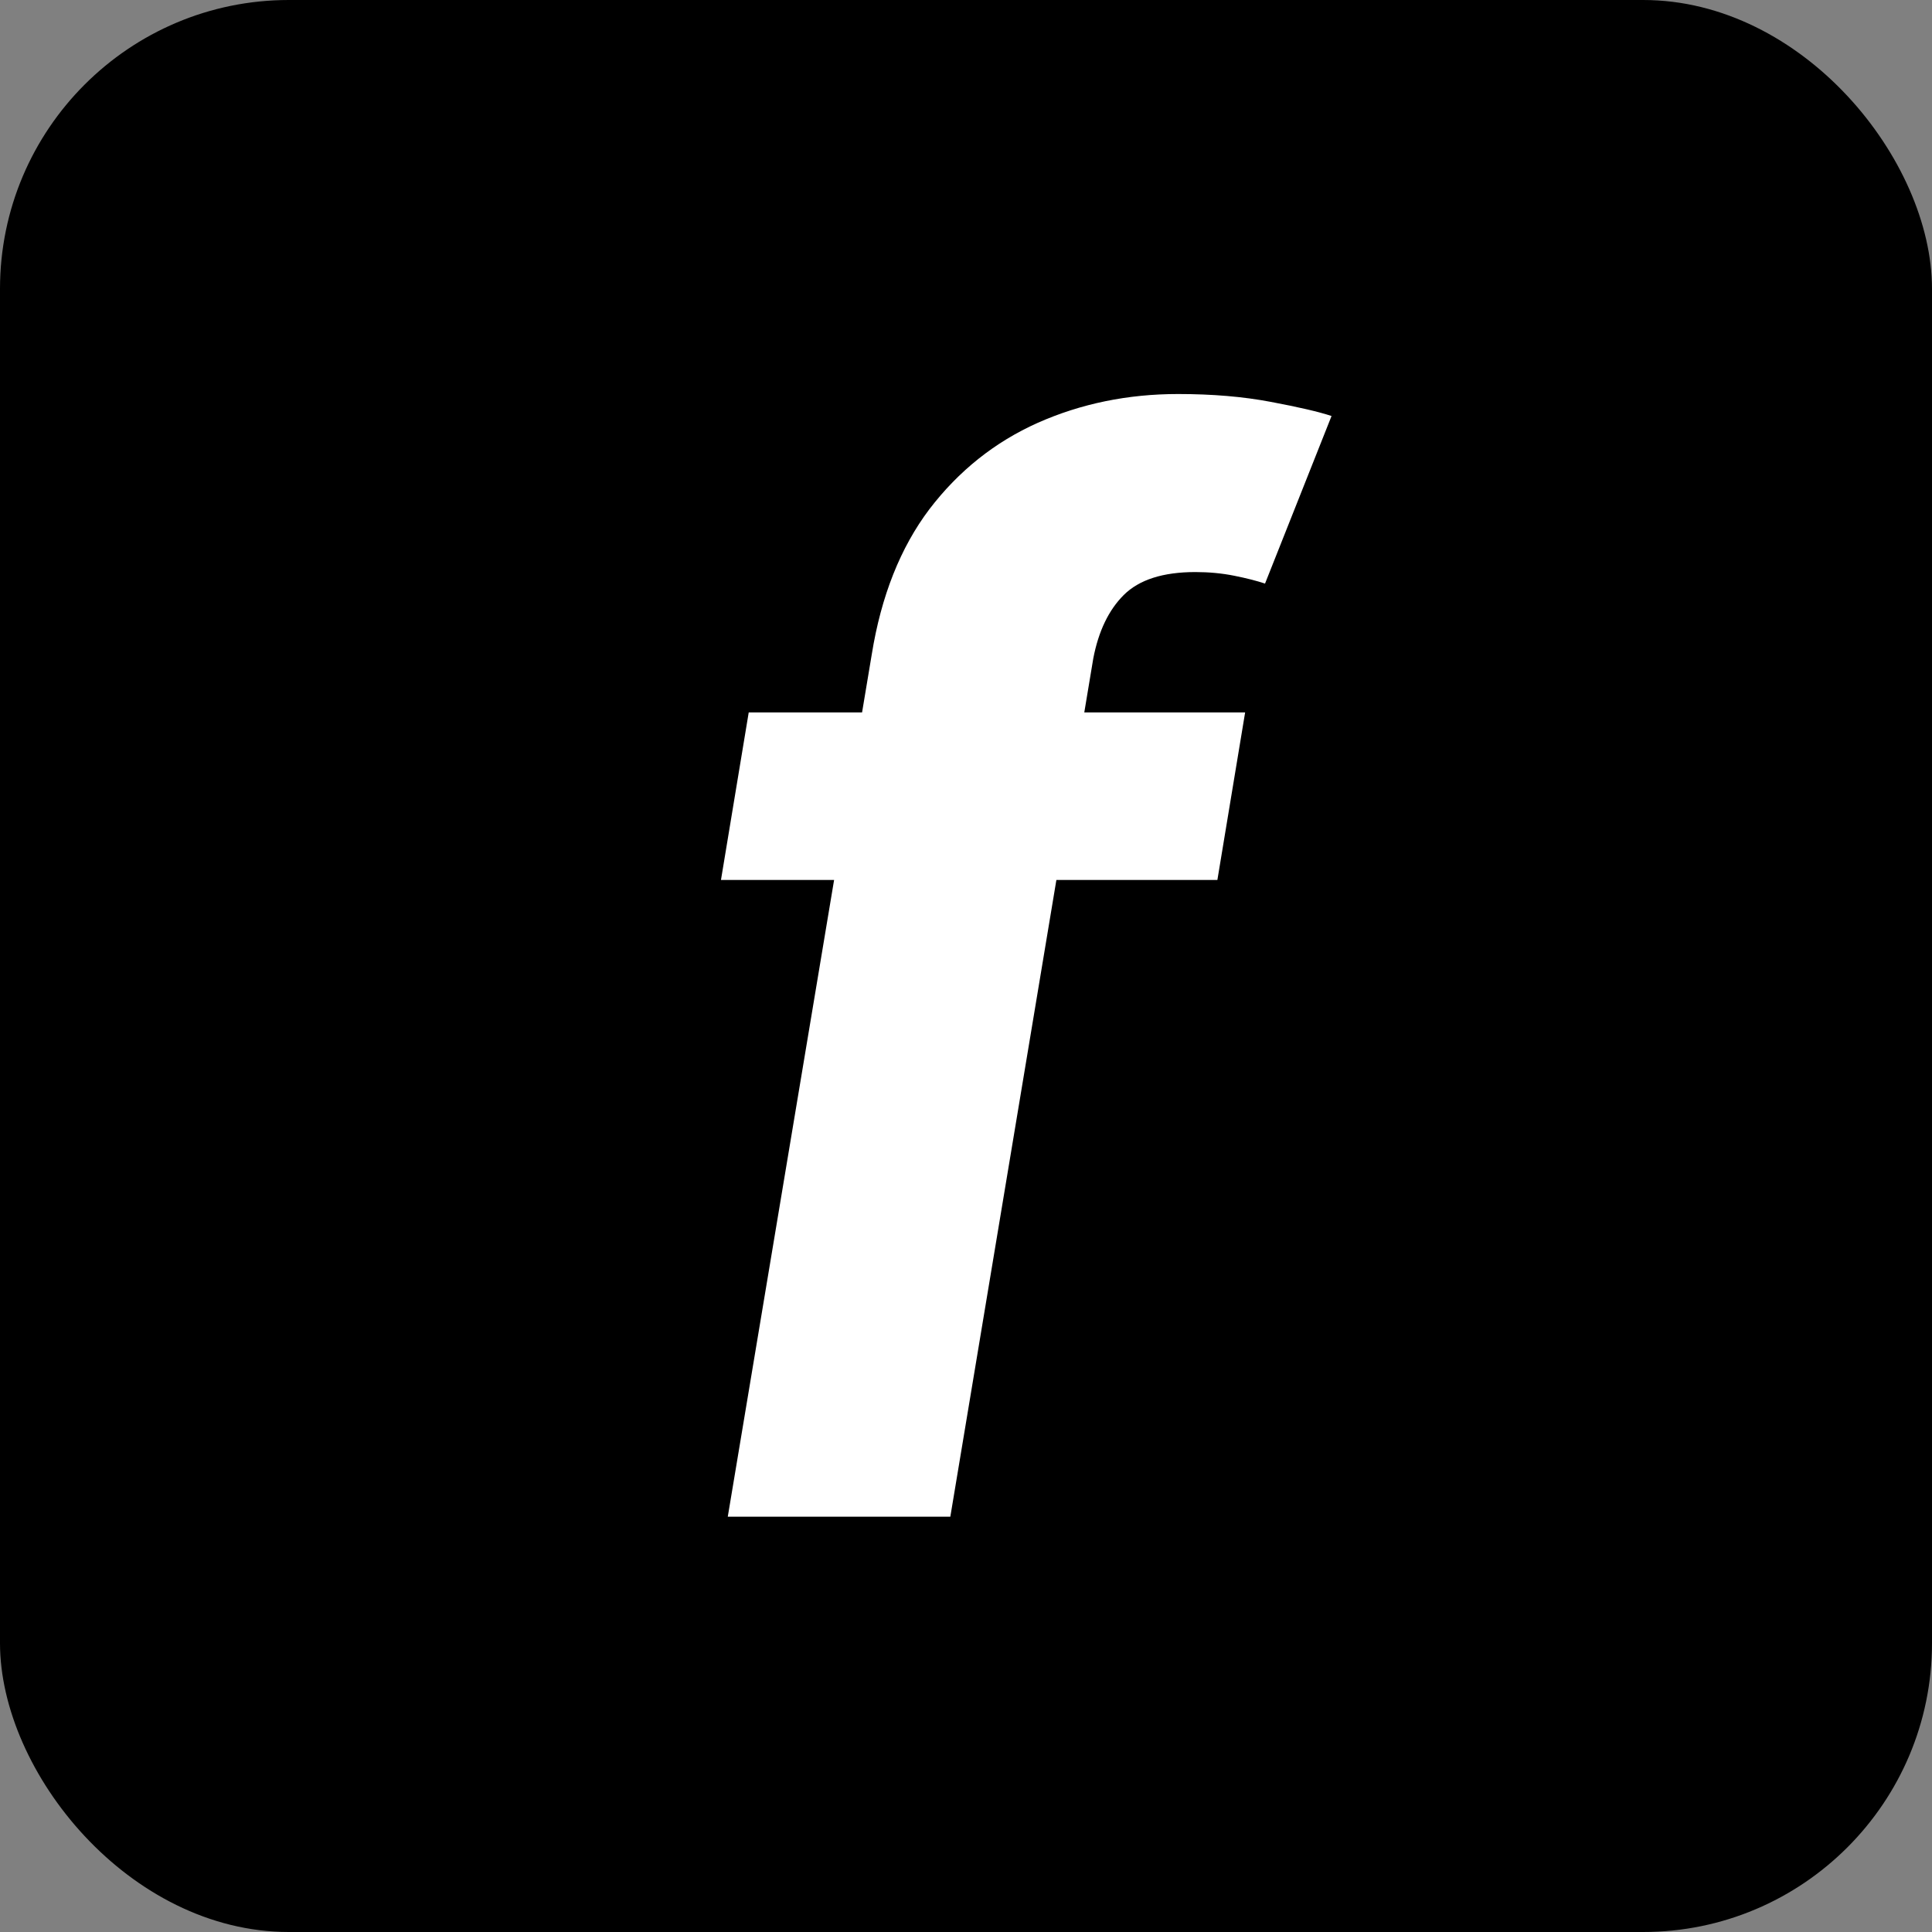 <svg width="321" height="321" viewBox="0 0 321 321" fill="none" xmlns="http://www.w3.org/2000/svg">
<rect x="0" y="0" width="321" height="321" fill="#808080" stroke="none"/>
<rect width="321" height="321" rx="48" fill="black"/>
<path d="M206.878 118.364L202.267 146.205H119.788L124.4 118.364H206.878ZM120.919 252L144.845 108.706C146.411 99.02 149.601 90.987 154.415 84.606C159.288 78.226 165.291 73.441 172.425 70.251C179.617 67.061 187.39 65.466 195.742 65.466C201.426 65.466 206.559 65.901 211.141 66.771C215.781 67.641 219.146 68.424 221.234 69.12L210.184 96.961C208.792 96.497 207.081 96.062 205.051 95.656C203.021 95.25 200.875 95.047 198.613 95.047C193.219 95.047 189.246 96.323 186.694 98.875C184.199 101.369 182.517 104.878 181.647 109.402L157.896 252H120.919Z" fill="white"/>
</svg>
